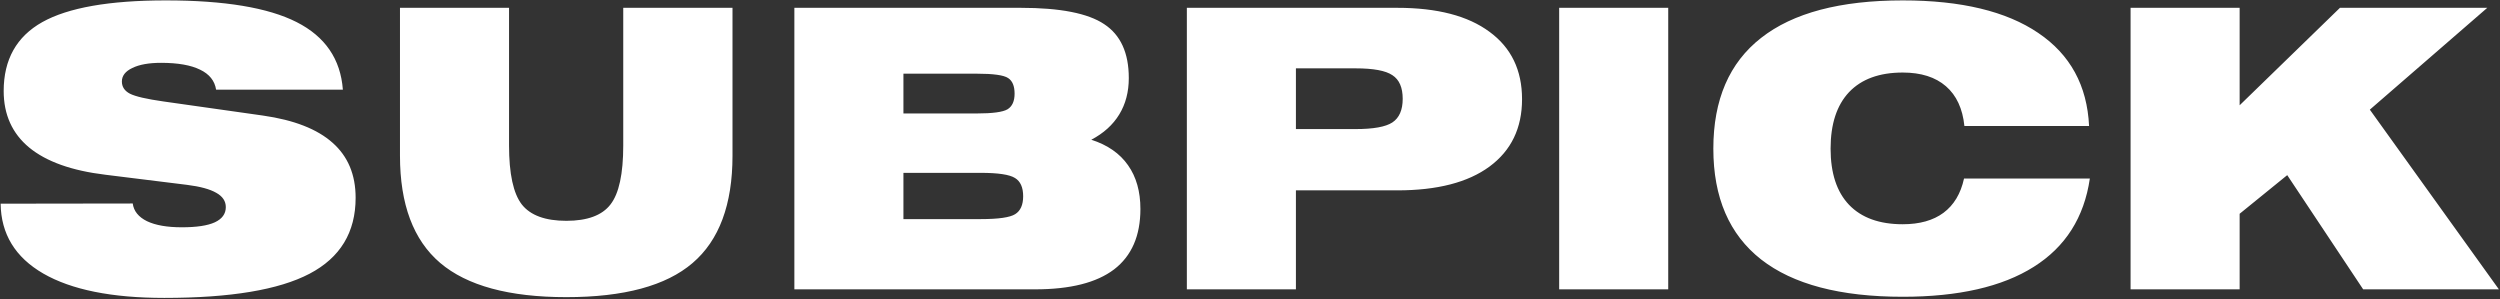 <svg width="985" height="118" viewBox="0 0 985 118" fill="none" xmlns="http://www.w3.org/2000/svg">
<rect x="0" y="0" width="985" height="118" fill="#333333" stroke="none"/>
<path d="M0.25 80.252L52.296 80.177C52.696 83.177 54.571 85.502 57.921 87.152C61.271 88.752 65.845 89.552 71.645 89.552C77.445 89.552 81.769 88.902 84.619 87.602C87.519 86.252 88.969 84.252 88.969 81.602C88.969 79.252 87.719 77.377 85.219 75.977C82.719 74.528 78.87 73.478 73.67 72.828L41.572 68.853C28.273 67.253 18.248 63.678 11.499 58.129C4.799 52.579 1.45 45.154 1.45 35.855C1.45 23.456 6.524 14.406 16.674 8.707C26.873 3.007 43.097 0.157 65.346 0.157C88.444 0.157 105.618 3.007 116.867 8.707C128.116 14.406 134.191 23.281 135.091 35.33H85.144C84.594 31.83 82.494 29.206 78.845 27.456C75.195 25.656 70.07 24.756 63.471 24.756C58.671 24.756 54.896 25.431 52.146 26.781C49.397 28.081 48.022 29.855 48.022 32.105C48.022 34.205 49.072 35.805 51.171 36.905C53.321 38.005 57.746 39.03 64.445 39.98L103.593 45.529C115.842 47.279 124.992 50.854 131.041 56.254C137.091 61.603 140.116 68.828 140.116 77.927C140.116 91.526 134.066 101.501 121.967 107.85C109.868 114.2 90.794 117.375 64.746 117.375C44.047 117.375 28.148 114.175 17.049 107.775C5.999 101.376 0.4 92.201 0.25 80.252ZM200.562 3.082V57.304C200.562 68.453 202.237 76.202 205.586 80.552C208.986 84.852 214.836 87.002 223.135 87.002C231.435 87.002 237.234 84.852 240.534 80.552C243.884 76.252 245.559 68.503 245.559 57.304V3.082H288.606V61.353C288.606 80.602 283.356 94.701 272.857 103.651C262.408 112.6 245.834 117.075 223.135 117.075C200.587 117.075 184.013 112.575 173.414 103.576C162.864 94.576 157.59 80.502 157.59 61.353V3.082H200.562ZM355.952 86.327H386.4C393.399 86.327 397.924 85.677 399.974 84.377C402.074 83.077 403.124 80.727 403.124 77.327C403.124 73.828 402.049 71.428 399.899 70.128C397.749 68.778 393.249 68.103 386.4 68.103H355.952V86.327ZM355.952 29.03V44.705H384.825C391.075 44.705 395.124 44.154 396.974 43.055C398.824 41.905 399.749 39.855 399.749 36.905C399.749 33.905 398.899 31.855 397.199 30.755C395.499 29.605 391.374 29.03 384.825 29.03H355.952ZM402.224 3.082C417.723 3.082 428.672 5.232 435.072 9.532C441.521 13.781 444.746 20.856 444.746 30.755C444.746 36.205 443.496 40.98 440.996 45.079C438.496 49.179 434.822 52.504 429.972 55.054C436.372 57.104 441.196 60.453 444.446 65.103C447.696 69.703 449.321 75.453 449.321 82.352C449.321 92.901 445.871 100.826 438.971 106.126C432.072 111.375 421.698 114 407.848 114H312.98V3.082H402.224ZM534.14 26.931H510.592V50.854H534.14C541.14 50.854 545.965 49.979 548.614 48.229C551.314 46.429 552.664 43.33 552.664 38.93C552.664 34.48 551.314 31.38 548.614 29.63C545.965 27.831 541.14 26.931 534.14 26.931ZM467.62 114V3.082H550.564C566.263 3.082 578.362 6.232 586.862 12.531C595.411 18.781 599.686 27.631 599.686 39.08C599.686 50.479 595.411 59.328 586.862 65.628C578.362 71.878 566.263 75.002 550.564 75.002H510.592V114H467.62ZM614.31 114V3.082H657.282V114H614.31ZM773.975 49.654C773.275 42.805 770.85 37.58 766.7 33.98C762.551 30.38 756.876 28.581 749.676 28.581C740.477 28.581 733.428 31.155 728.528 36.305C723.678 41.455 721.253 48.879 721.253 58.579C721.253 68.228 723.678 75.603 728.528 80.702C733.428 85.802 740.477 88.352 749.676 88.352C756.326 88.352 761.676 86.852 765.725 83.852C769.825 80.802 772.525 76.302 773.825 70.353H823.397C821.147 85.702 813.772 97.301 801.273 105.151C788.824 113 771.625 116.925 749.676 116.925C725.028 116.925 706.429 112.025 693.88 102.226C681.331 92.376 675.056 77.827 675.056 58.579C675.056 39.28 681.331 24.731 693.88 14.931C706.429 5.082 725.028 0.157 749.676 0.157C772.675 0.157 790.474 4.432 803.073 12.982C815.672 21.481 822.347 33.705 823.097 49.654H773.975ZM839.446 114V3.082H882.418V41.48L921.94 3.082H979.987L933.715 43.205L984.561 114H931.09L901.167 69.003L882.418 84.227V114H839.446Z" fill="white"/>
</svg>
